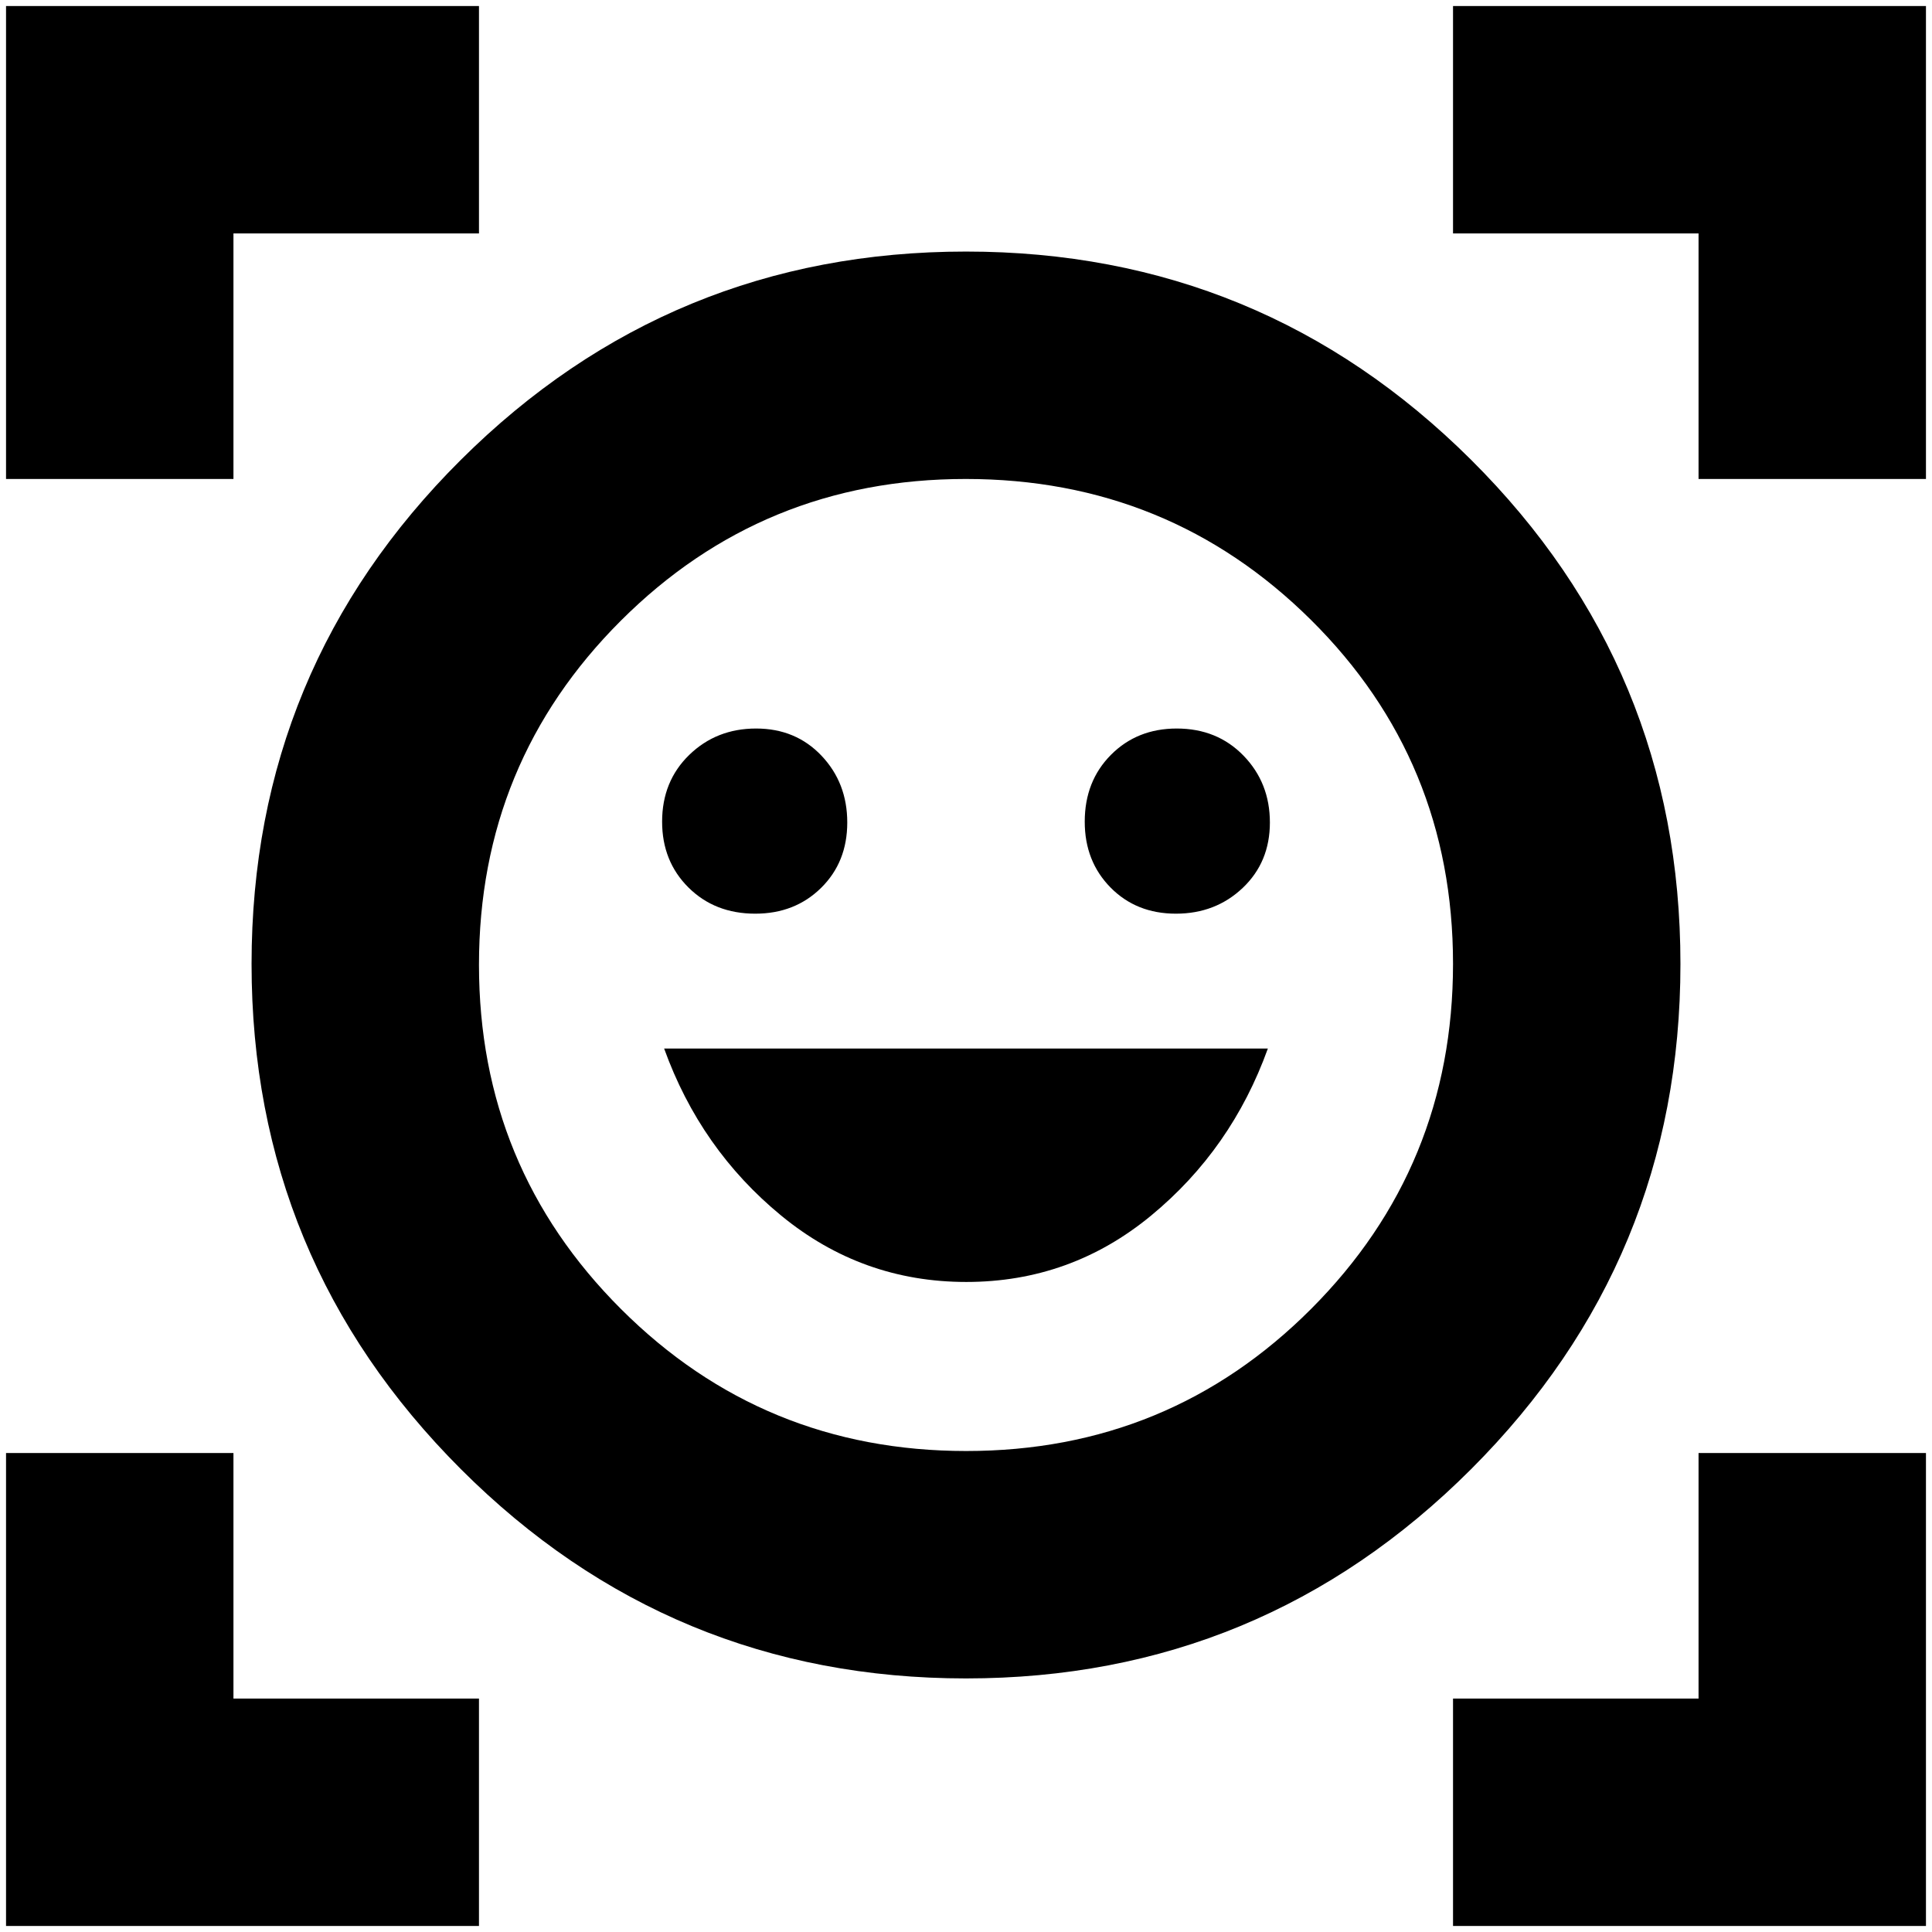 <svg xmlns="http://www.w3.org/2000/svg" height="20" viewBox="0 -960 960 960" width="20"><path d="M480-835q147 0 251 103.5T835-481q0 147-104 251T480-126q-147 0-251-104T125-481q0-147 104-250.5T480-835Zm.118 596Q581-239 651.5-309.618q70.5-70.617 70.5-171.5Q722-582 651.382-652q-70.617-70-171.5-70Q379-722 308.5-651.588t-70.5 171Q238-380 308.618-309.5q70.617 70.5 171.5 70.5Zm.022-84Q532-323 572-356t58-83H330q18 50 58.14 83 40.139 33 92 33ZM329-551.711q0 19.686 13.089 32.698Q355.179-506 375.289-506q19.686 0 32.698-12.807Q421-531.614 421-551.307 421-571 408.193-584.5q-12.807-13.5-32.5-13.5Q356-598 342.5-584.911q-13.5 13.09-13.5 33.2Zm210 0q0 19.686 12.807 32.698Q564.614-506 584.307-506 604-506 617.5-518.807q13.5-12.807 13.5-32.5Q631-571 617.911-584.5q-13.09-13.5-33.2-13.5-19.686 0-32.698 13.089Q539-571.821 539-551.711ZM3-722v-235h235v113H116v122H3ZM3-3v-235h113v122h122V-3H3Zm719 0v-113h122v-122h113V-3H722Zm122-719v-122H722v-113h235v235H844ZM480-481Z"/></svg>